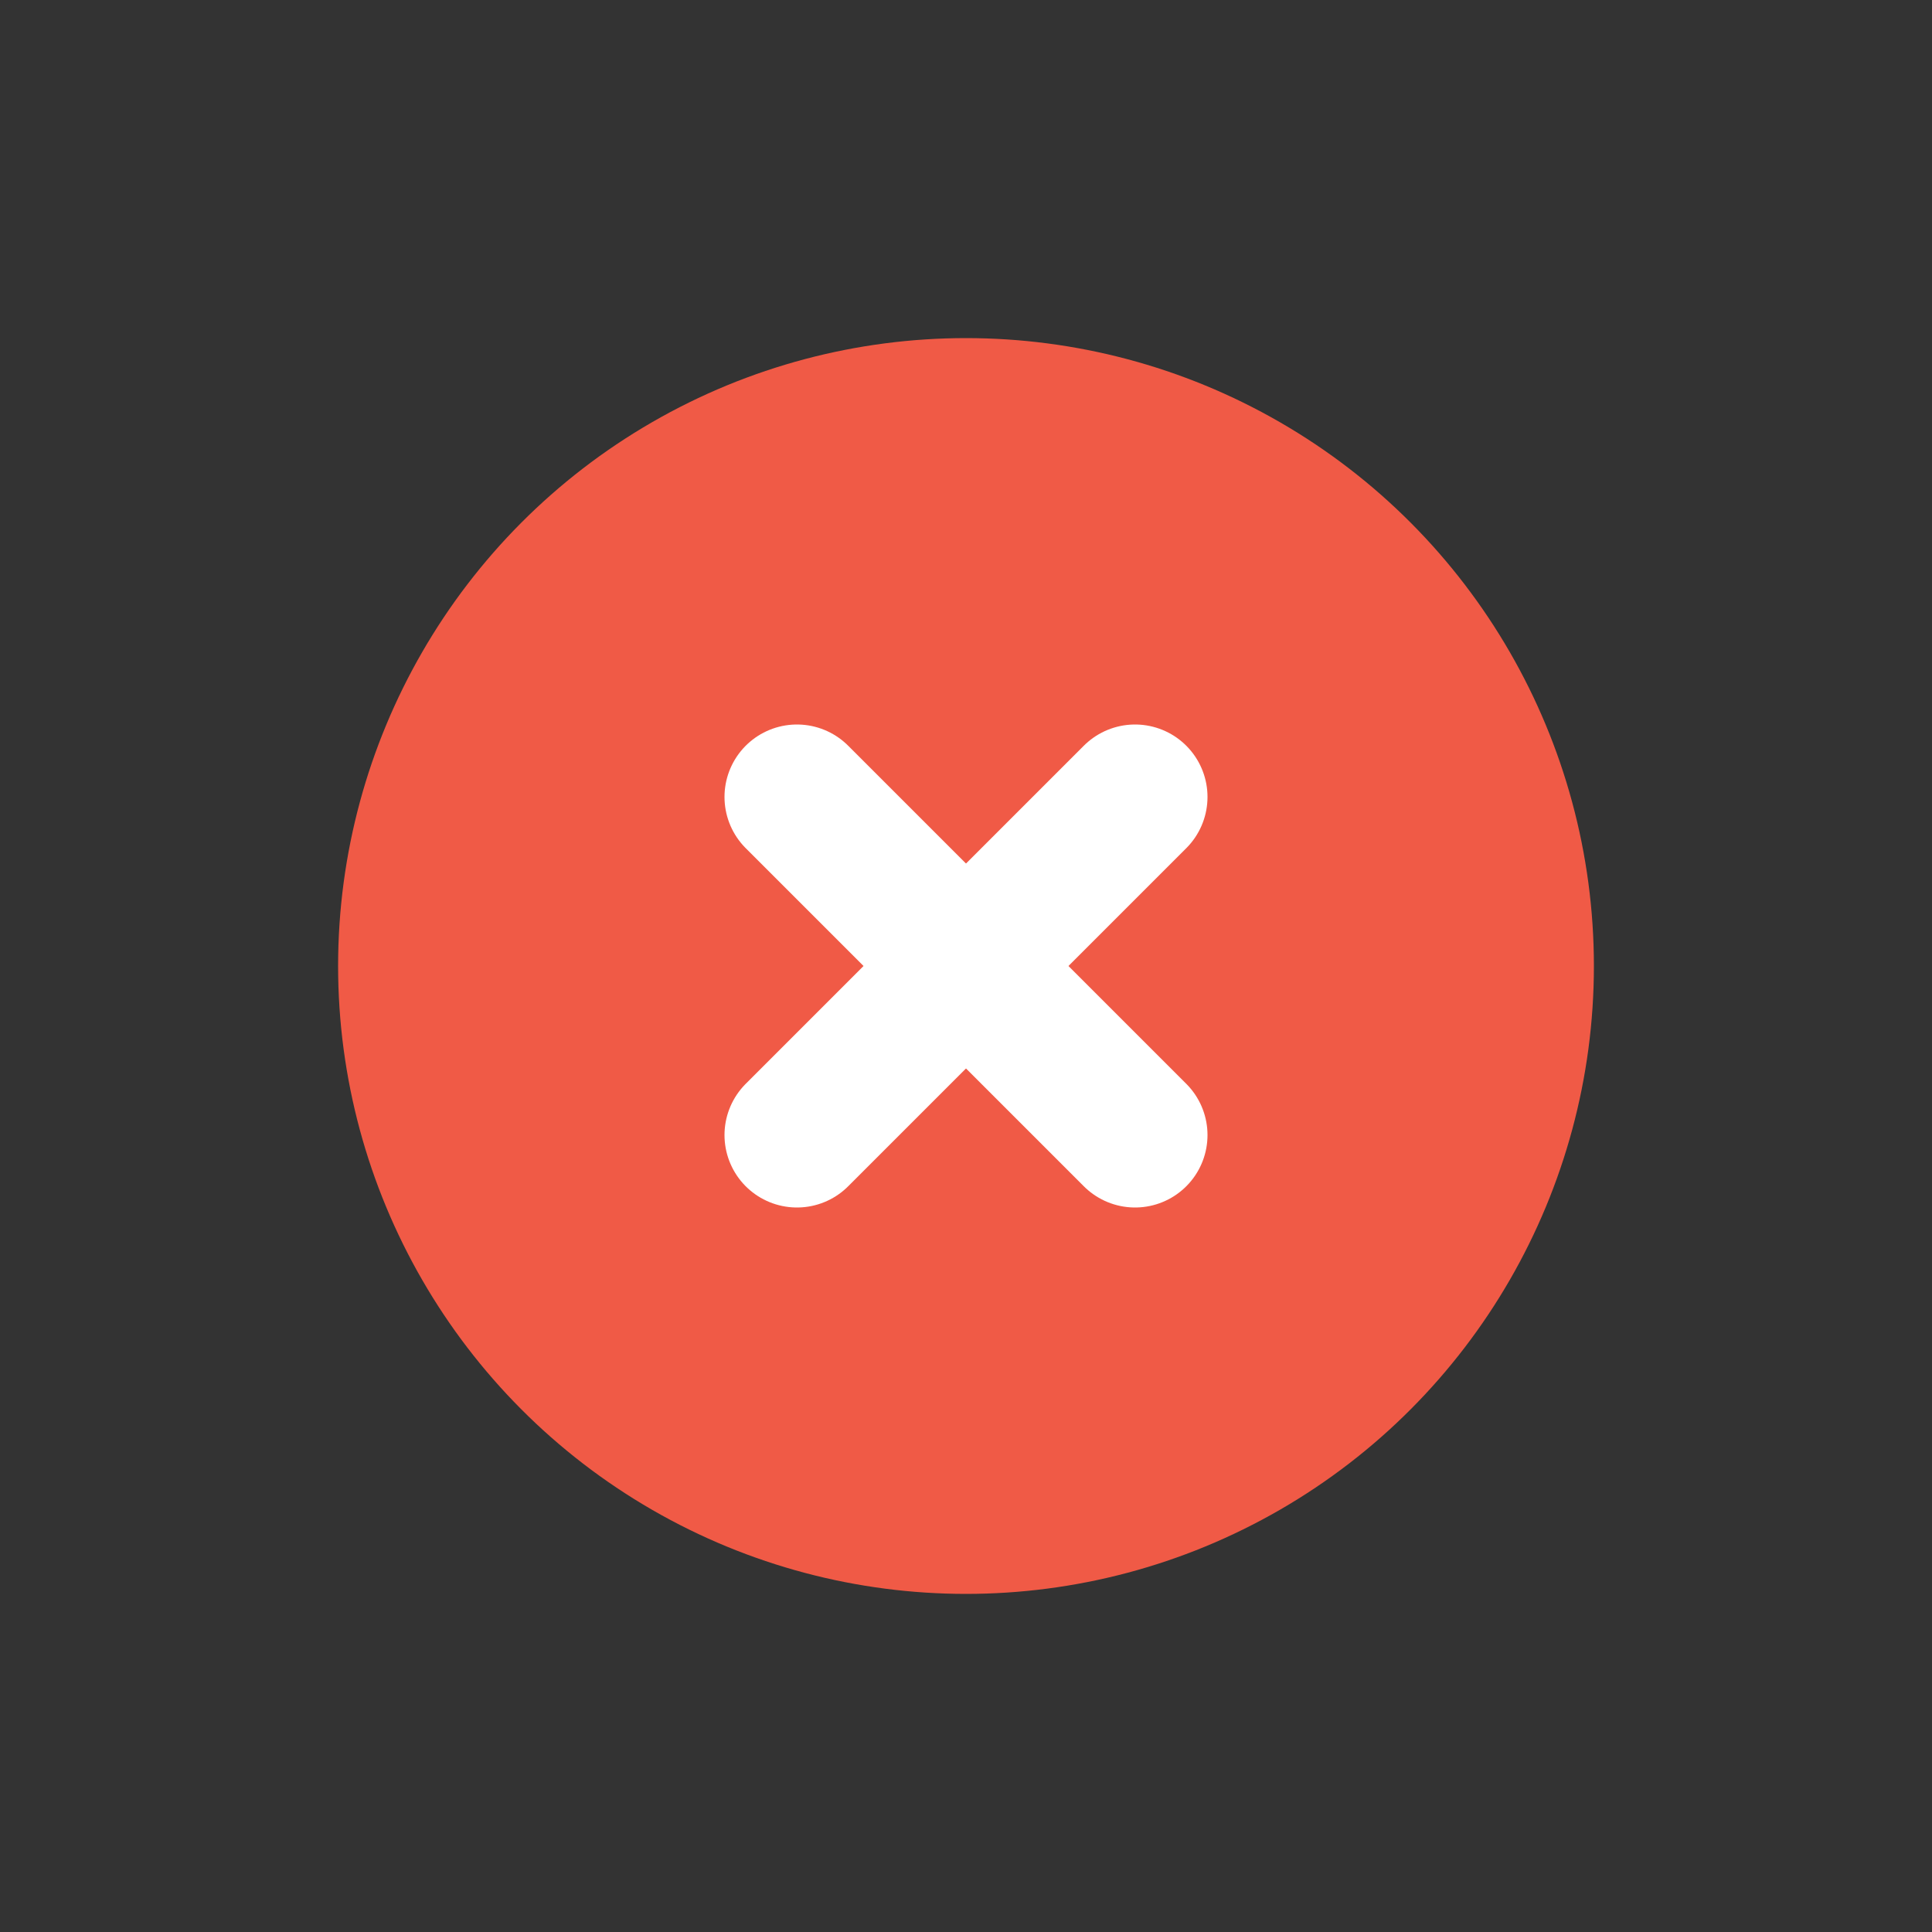 <svg xmlns="http://www.w3.org/2000/svg" id="_-g-ic_error" width="40" height="40" viewBox="0 0 40 40">
    <rect x="0" y="0" width="40" height="40" fill="#333333" stroke="none"/>
    <defs>
        <style>
            .cls-3{fill:none;stroke:#fff;stroke-linecap:round;stroke-width:3px}
        </style>
    </defs>
    <path id="area" fill="rgba(255,255,255,0)" d="M0 0H40V40H0z"/>
    <circle id="타원_862" cx="13" cy="13" r="13" fill="#f05a46" transform="translate(7 7)"/>
    <path id="선_514" d="M0 0L7 7" class="cls-3" transform="translate(16.5 16.5)"/>
    <path id="선_515" d="M7 0L0 7" class="cls-3" transform="translate(16.5 16.5)"/>
</svg>
